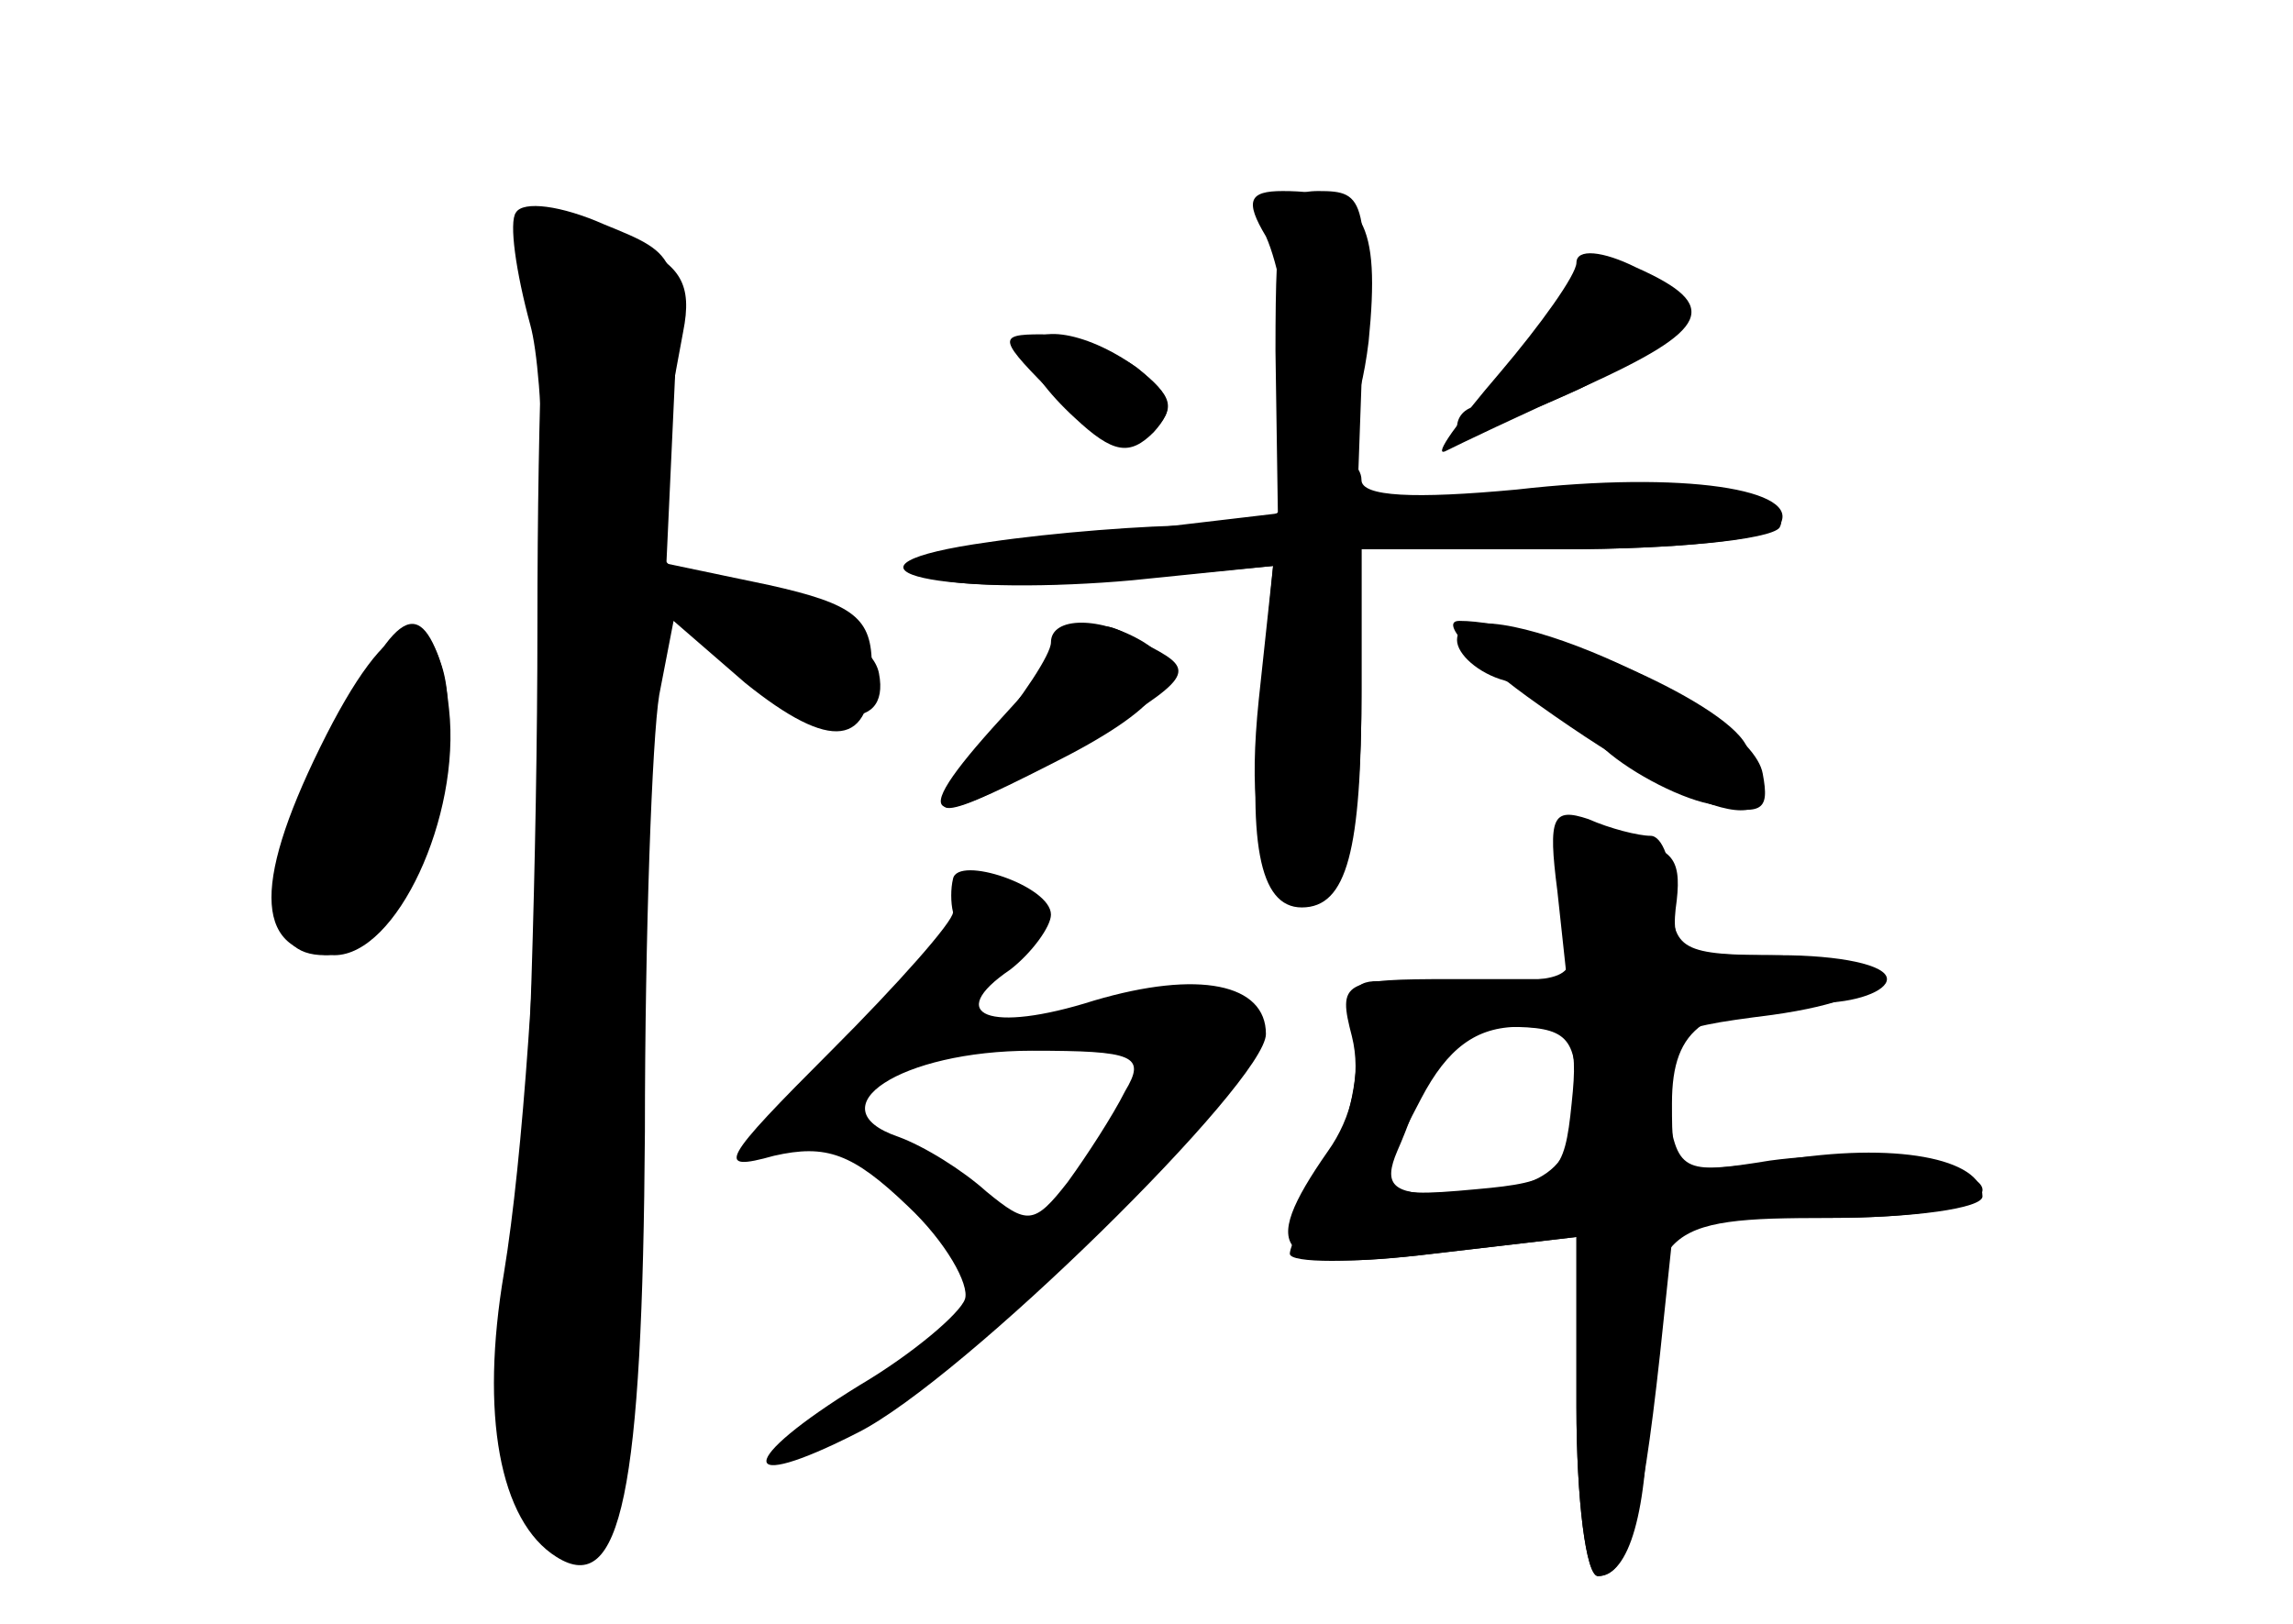 <?xml version="1.0" standalone="no"?>
<!DOCTYPE svg PUBLIC "-//W3C//DTD SVG 20010904//EN"
 "http://www.w3.org/TR/2001/REC-SVG-20010904/DTD/svg10.dtd">
<svg version="1.0" xmlns="http://www.w3.org/2000/svg"
 width="96pt" height="68pt" viewBox="0 0 96 68"
 preserveAspectRatio="xMidYMid meet">
<g transform="translate(0,68) scale(0.1,-0.1)" fill="#000000" stroke="none">
<g id="part-0" class="char-part">
  <path d="M216 591 c-3 -4 0 -25 6 -47 12 -43 5 -300 -11 -397 -10 -59 -2 -104
22 -119 27 -17 36 27 37 178 0 83 3 165 6 183 l6 31 30 -26 c36 -29 53 -27 53
7 0 20 -7 26 -43 34 l-43 9 3 65 c3 64 3 64 -29 77 -18 8 -34 10 -37 5z"/>
  <path d="M534 533 l1 -68 -85 -10 c-61 -8 -78 -12 -60 -17 13 -4 51 -4 84 -1
l59 6 -6 -56 c-4 -39 -1 -61 9 -74 21 -28 34 0 34 75 l0 62 84 0 c47 0 87 4
91 9 9 16 -61 24 -121 13 l-56 -9 2 56 c3 78 2 81 -18 81 -16 0 -18 -8 -18
-67z"/>
  <path d="M645 540 c-9 -16 -20 -30 -25 -30 -6 0 -10 -4 -10 -9 0 -4 23 3 51
16 41 20 48 27 38 39 -18 22 -37 17 -54 -16z"/>
  <path d="M430 532 c0 -5 9 -17 20 -27 16 -15 23 -16 33 -6 9 10 8 15 -7 27
-22 16 -46 19 -46 6z"/>
  <path d="M134 367 c-29 -59 -27 -87 6 -87 26 0 53 58 48 103 -5 49 -25 43 -54
-16z"/>
  <path d="M419 379 c-42 -46 -32 -49 35 -10 45 27 47 30 28 40 -26 14 -21 16
-63 -30z"/>
  <path d="M610 412 c0 -6 9 -14 20 -17 12 -4 28 -15 38 -25 9 -10 30 -22 45
-26 25 -6 28 -4 25 12 -5 29 -128 82 -128 56z"/>
  <path d="M652 307 l4 -37 -48 0 c-46 0 -48 -1 -42 -24 4 -16 0 -34 -10 -48
-30 -43 -22 -51 44 -43 l60 7 0 -71 c0 -39 4 -71 9 -71 12 0 18 20 26 93 l6
57 65 0 c35 0 64 4 64 9 0 16 -37 23 -85 15 -45 -6 -45 -6 -45 24 0 32 14 42
61 42 16 0 29 5 29 10 0 6 -20 10 -45 10 -41 0 -45 2 -45 25 0 14 -4 25 -9 25
-5 0 -17 3 -26 7 -15 5 -17 1 -13 -30z m8 -86 c0 -31 -14 -41 -57 -41 -20 0
-24 4 -18 18 4 9 10 25 12 35 4 11 15 17 34 17 25 0 29 -4 29 -29z"/>
  <path d="M399 312 c-1 -4 -1 -10 0 -14 0 -4 -23 -30 -51 -58 -46 -46 -49 -51
-24 -44 22 5 33 1 56 -21 16 -15 26 -33 24 -39 -2 -6 -22 -23 -44 -36 -52 -32
-52 -46 -1 -20 44 22 171 147 171 167 0 21 -28 27 -72 14 -44 -14 -63 -6 -35
13 9 7 17 18 17 23 0 12 -39 25 -41 15z m72 -89 c-5 -10 -16 -27 -24 -38 -14
-18 -17 -18 -34 -4 -10 9 -26 19 -37 23 -35 12 1 36 56 36 43 0 48 -2 39 -17z"/>
</g>
<g id="part-1" class="char-part">
  <path d="M225 418 c0 -95 -4 -213 -8 -263 -7 -73 -5 -94 7 -110 10 -13 18 -17
25 -10 5 6 13 96 17 202 l7 192 32 -25 c38 -29 68 -32 63 -6 -2 11 -20 22 -51
31 -52 16 -50 9 -31 112 4 20 -1 28 -21 37 -14 7 -29 12 -33 12 -4 0 -7 -78
-7 -172z"/>
  <path d="M137 364 c-26 -58 -26 -84 -1 -84 28 0 61 83 49 121 -10 31 -21 23
-48 -37z"/>
</g>
<g id="part-2" class="char-part">
  <path d="M530 581 c5 -11 10 -36 10 -55 0 -56 26 -47 33 11 5 50 -2 63 -36 63
-14 0 -16 -4 -7 -19z"/>
  <path d="M660 570 c0 -5 -15 -26 -32 -46 -18 -21 -28 -35 -23 -33 6 3 31 15
58 27 53 24 58 34 22 50 -14 7 -25 8 -25 2z"/>
  <path d="M443 513 c22 -22 29 -25 39 -14 11 10 9 15 -6 27 -11 8 -29 14 -40
14 -19 0 -18 -2 7 -27z"/>
</g>
<g id="part-3" class="char-part">
  <path d="M540 475 c0 -11 -11 -15 -39 -15 -21 0 -60 -3 -87 -7 -72 -10 -26
-23 55 -16 l64 6 -5 -53 c-6 -62 -1 -90 17 -90 19 0 25 24 25 91 l0 59 84 0
c47 0 88 4 91 10 10 15 -40 23 -110 15 -43 -4 -65 -3 -65 4 0 6 -7 11 -15 11
-8 0 -15 -7 -15 -15z"/>
  <path d="M440 411 c0 -5 -12 -23 -26 -40 -30 -36 -27 -38 26 -11 46 23 58 39
39 51 -18 11 -39 11 -39 0z"/>
  <path d="M644 385 c73 -52 110 -59 87 -17 -10 19 -87 52 -120 52 -9 0 6 -16
33 -35z"/>
</g>
<g id="part-4" class="char-part">
  <path d="M655 301 c6 -30 5 -31 -27 -32 -18 -1 -40 -1 -49 0 -12 1 -15 -4 -12
-22 3 -14 -2 -38 -11 -55 -9 -17 -16 -34 -16 -37 0 -4 27 -4 60 0 l60 7 0 -71
c0 -39 4 -71 9 -71 13 0 21 27 21 75 0 71 4 75 76 75 65 0 85 13 39 24 -13 3
-42 3 -64 0 -37 -6 -39 -5 -43 24 -4 30 -3 31 44 37 57 8 54 25 -3 25 -36 0
-40 2 -37 23 2 18 -2 23 -25 25 -27 3 -29 2 -22 -27z m3 -83 c-3 -30 -6 -33
-40 -36 -43 -4 -44 -2 -23 38 11 21 23 30 41 30 22 0 25 -4 22 -32z"/>
</g>
</g>
</svg>